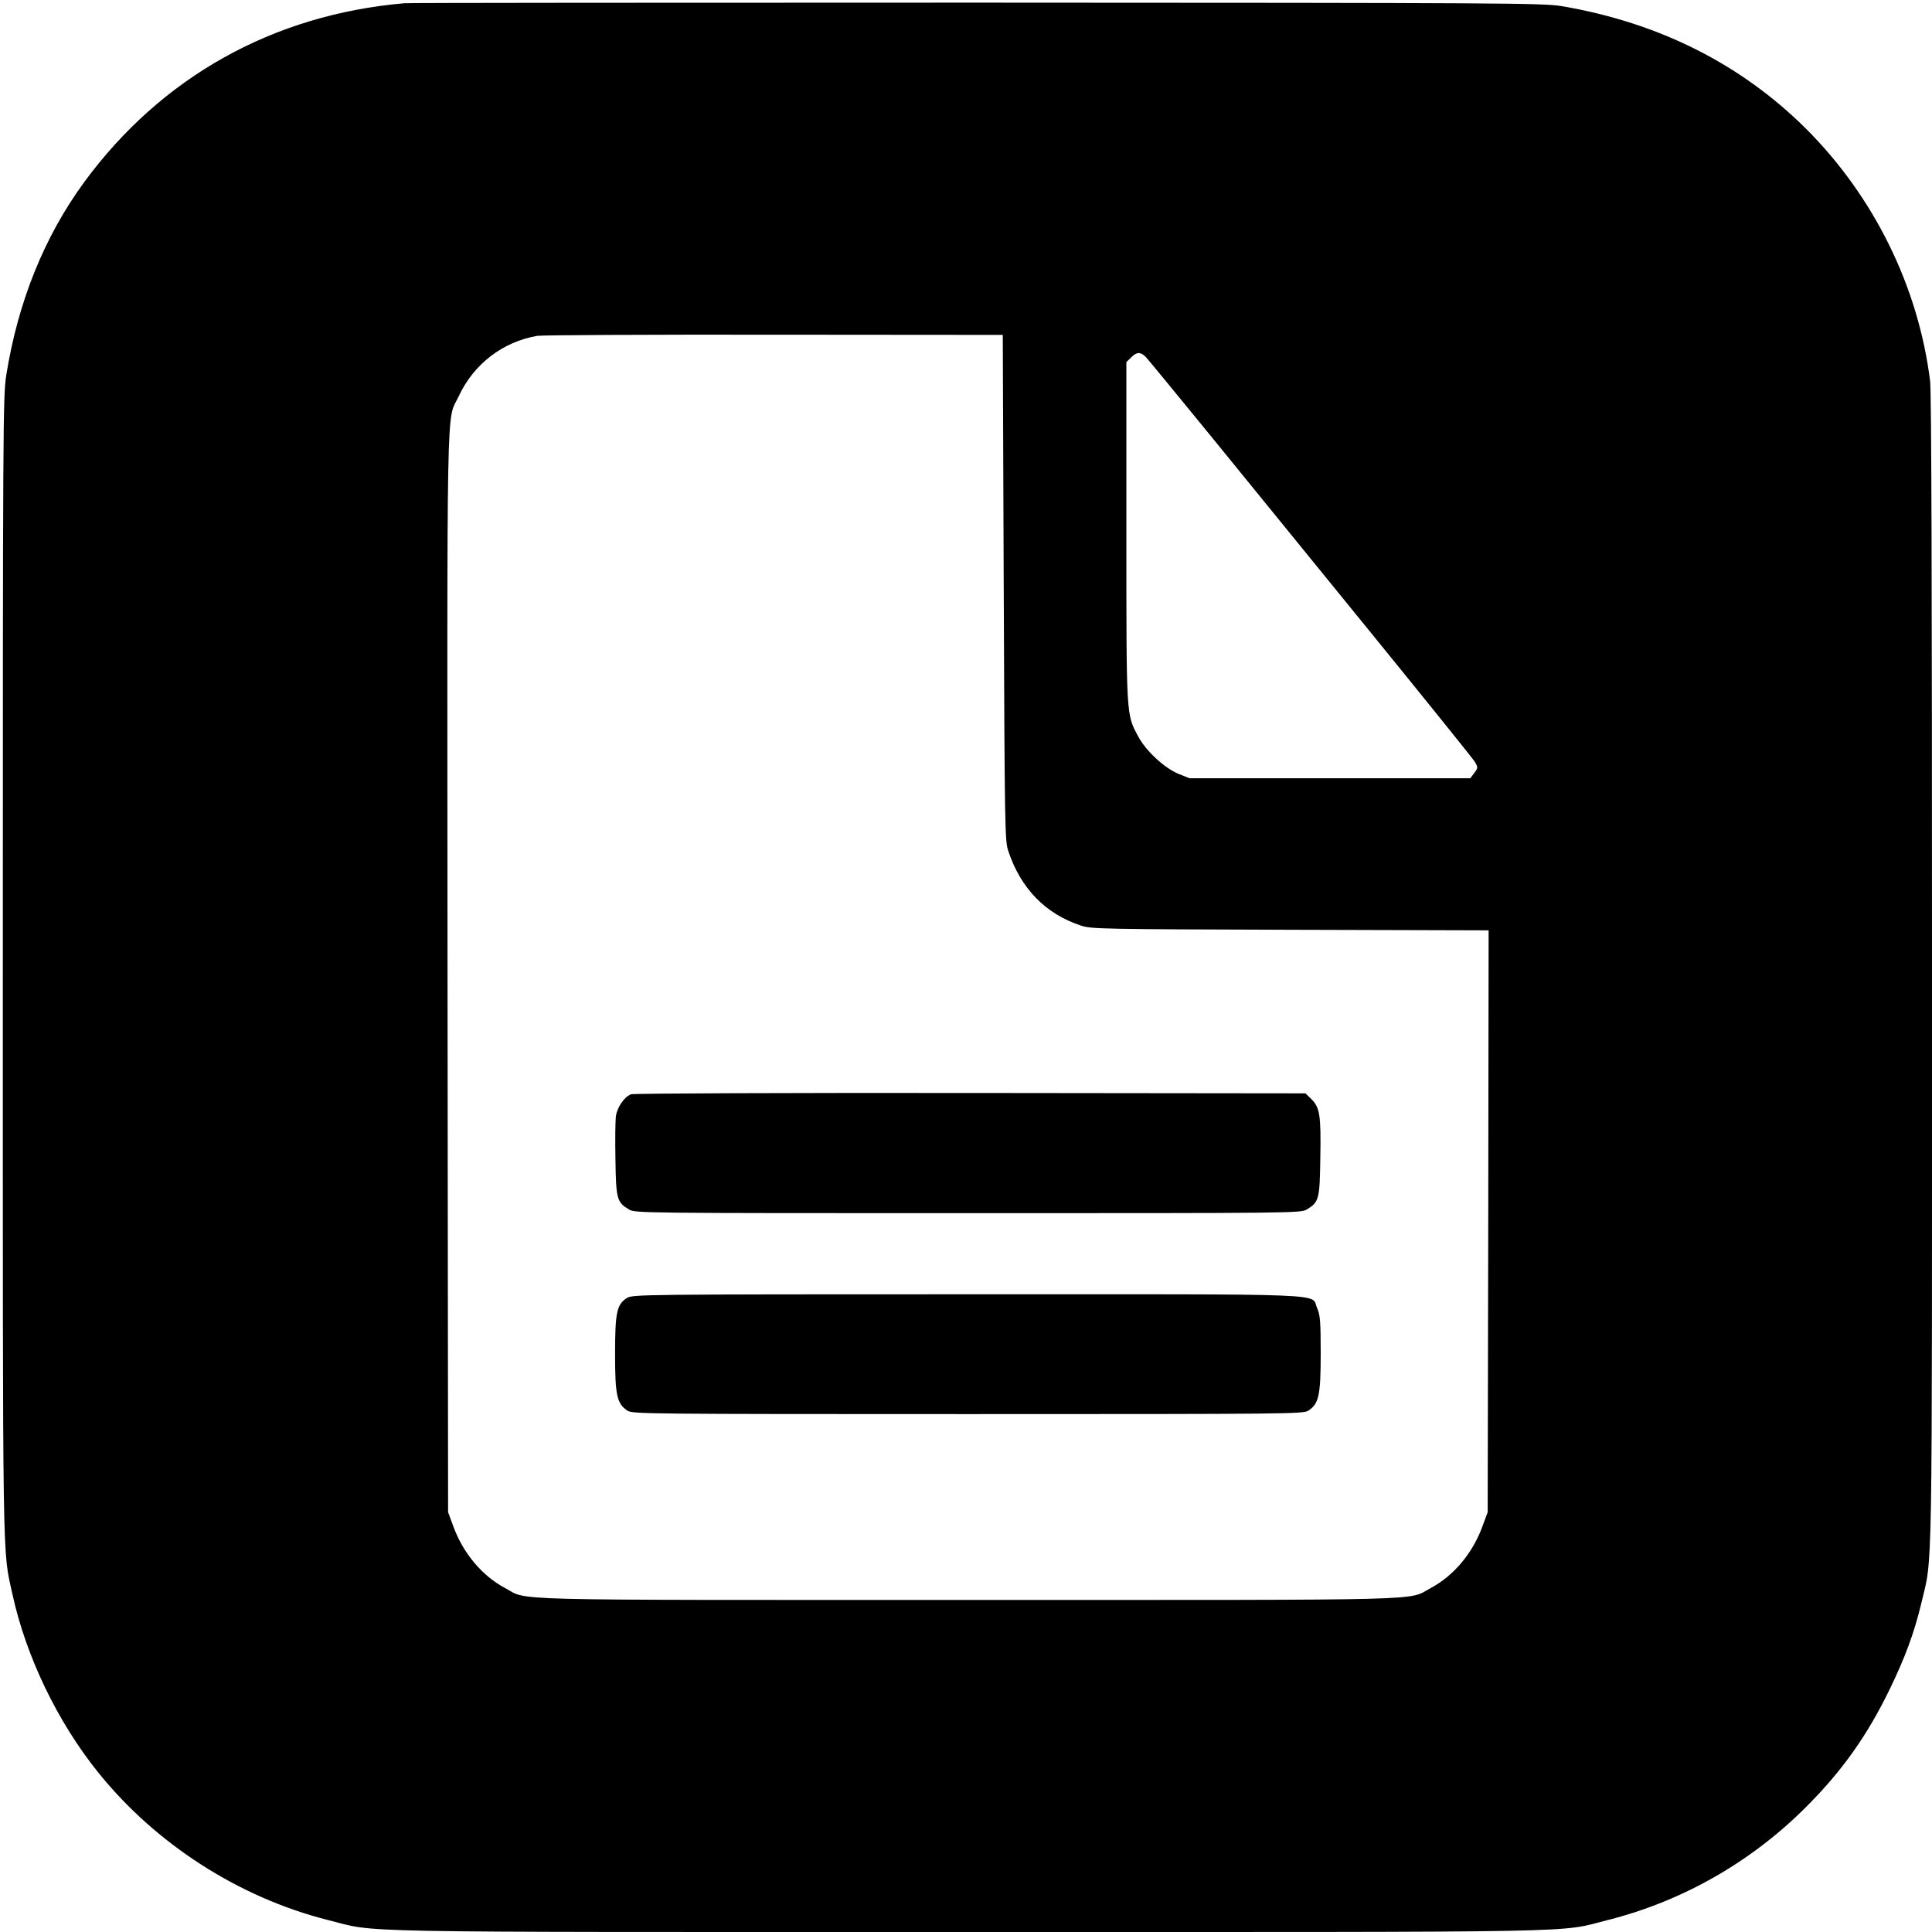 <?xml version="1.0" standalone="no"?>
<!DOCTYPE svg PUBLIC "-//W3C//DTD SVG 20010904//EN"
 "http://www.w3.org/TR/2001/REC-SVG-20010904/DTD/svg10.dtd">
<svg version="1.0" xmlns="http://www.w3.org/2000/svg"
 width="1024pt" height="1024pt" viewBox="0 0 1024 1024"
 preserveAspectRatio="xMidYMid meet">
<g transform="translate(0,1024) scale(0.1,-0.1)"
fill="#000000" stroke="none">
<path d="M2145 10223 c-697 -60 -1288 -390 -1697 -946 -213 -290 -353 -637
-415 -1027 -17 -109 -18 -267 -18 -3140 0 -3248 -3 -3074 51 -3320 72 -330
239 -677 455 -945 304 -378 745 -662 1215 -781 274 -69 18 -64 3394 -64 3376
0 3120 -5 3394 64 395 100 759 308 1050 600 190 190 323 378 441 621 83 171
131 301 169 460 60 253 56 34 56 3350 0 2062 -3 3068 -10 3125 -62 499 -296
975 -655 1335 -346 345 -781 564 -1295 652 -99 17 -275 18 -3100 19 -1647 0
-3013 -1 -3035 -3z m3175 -3098 c5 -1268 6 -1343 24 -1395 66 -199 197 -334
386 -396 52 -18 118 -19 1108 -22 l1052 -3 -2 -1542 -3 -1542 -27 -73 c-52
-144 -153 -264 -275 -329 -126 -68 58 -63 -2453 -63 -2511 0 -2327 -5 -2453
63 -122 65 -223 185 -275 329 l-27 73 -3 2864 c-2 3156 -7 2909 59 3050 79
171 234 290 417 321 26 4 592 7 1257 6 l1210 -1 5 -1340z m753 1223 c12 -13
170 -205 352 -428 181 -223 565 -694 852 -1047 288 -354 531 -656 541 -672 16
-29 16 -31 -4 -58 l-21 -28 -744 0 -744 0 -58 23 c-75 31 -174 122 -215 200
-63 118 -62 97 -62 1085 l0 898 25 24 c30 31 50 31 78 3z"/>
<path d="M3344 4440 c-35 -14 -72 -68 -79 -113 -4 -23 -5 -128 -3 -233 3 -210
8 -226 71 -264 31 -20 65 -20 1797 -20 1732 0 1766 0 1797 20 64 39 68 53 71
276 4 225 -3 265 -48 309 l-31 30 -1777 2 c-977 1 -1786 -2 -1798 -7z"/>
<path d="M3324 3361 c-55 -34 -64 -76 -64 -299 0 -219 10 -262 66 -299 27 -17
101 -18 1804 -18 1703 0 1777 1 1804 18 56 37 66 80 66 302 0 175 -3 205 -19
242 -37 80 131 73 -1853 73 -1721 0 -1774 -1 -1804 -19z"/>
</g>
</svg>
